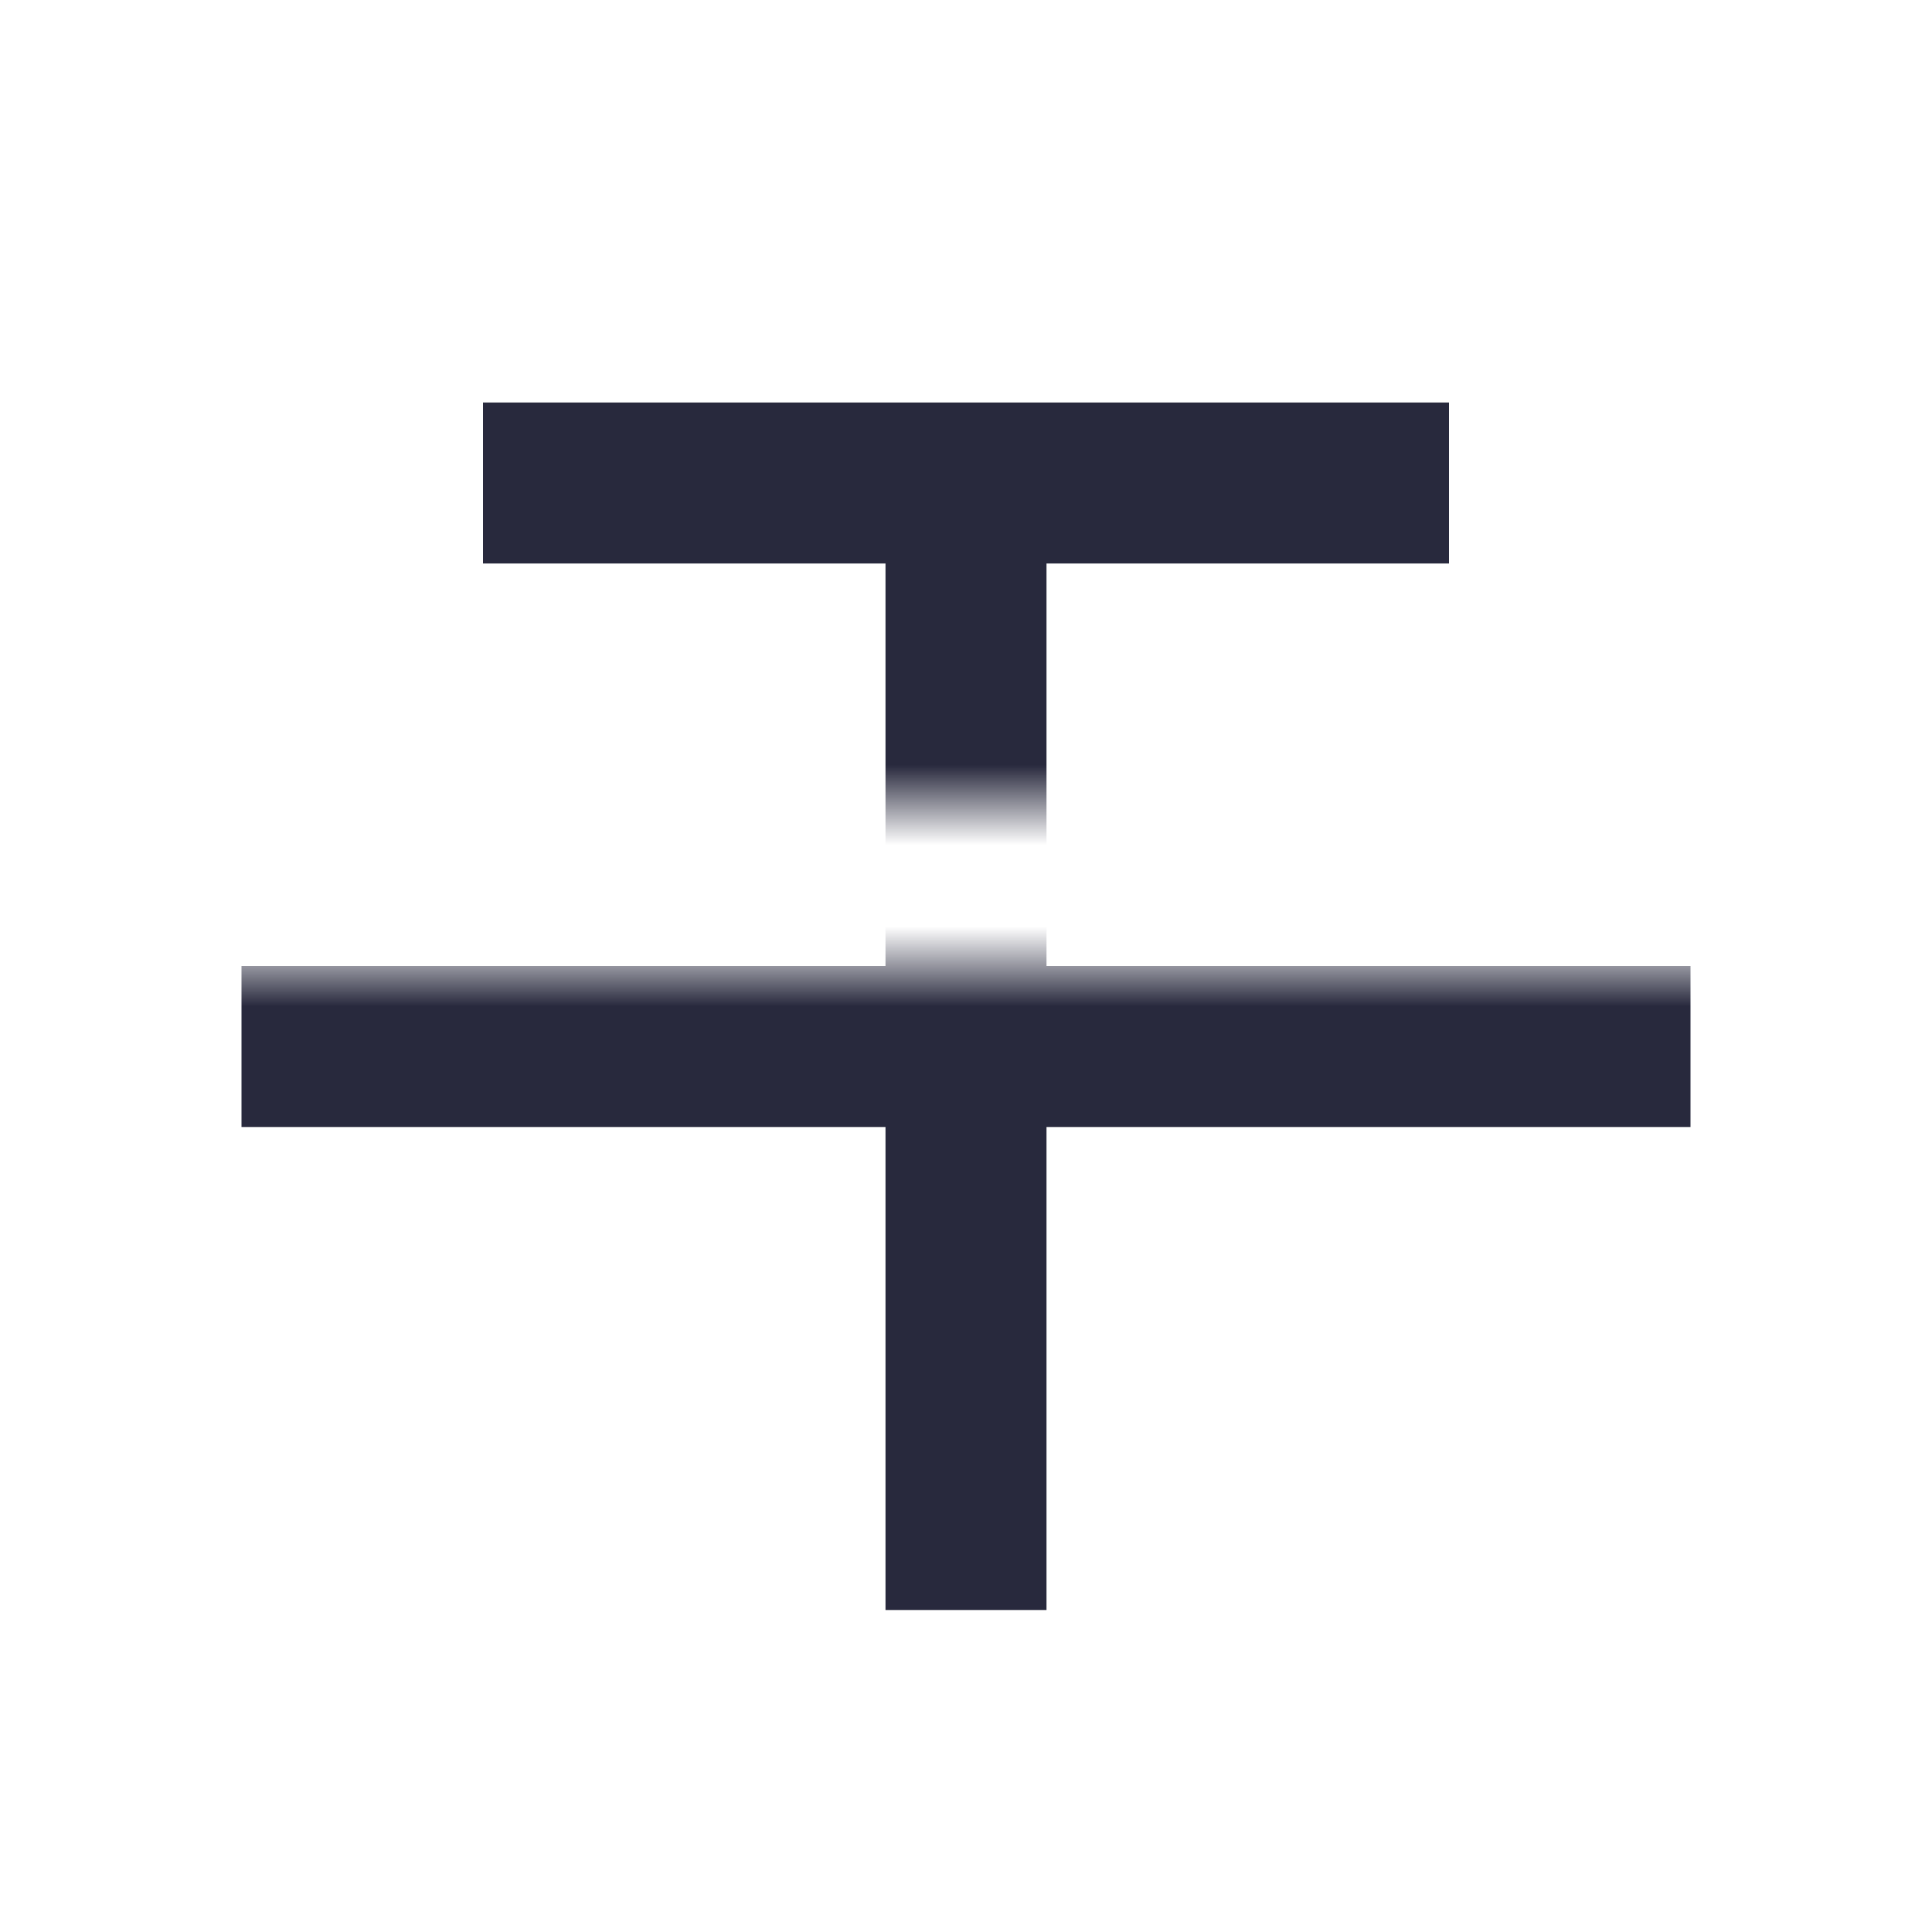 <svg width="24" height="24" viewBox="0 0 24 24" fill="none" xmlns="http://www.w3.org/2000/svg">
<mask id="mask0_402_16270" style="mask-type:alpha" maskUnits="userSpaceOnUse" x="0" y="0" width="24" height="24">
<path d="M0 12H24V10H0V0H24V10V12V24H0V12Z" fill="white"/>
</mask>
<g mask="url(#mask0_402_16270)">
<path d="M3 14L21 14L21 12L3 12L3 14Z" fill="#28293D"/>
<path d="M6 6H12M18 6H12M12 6V20" stroke="#28293D" stroke-width="2"/>
</g>
</svg>
